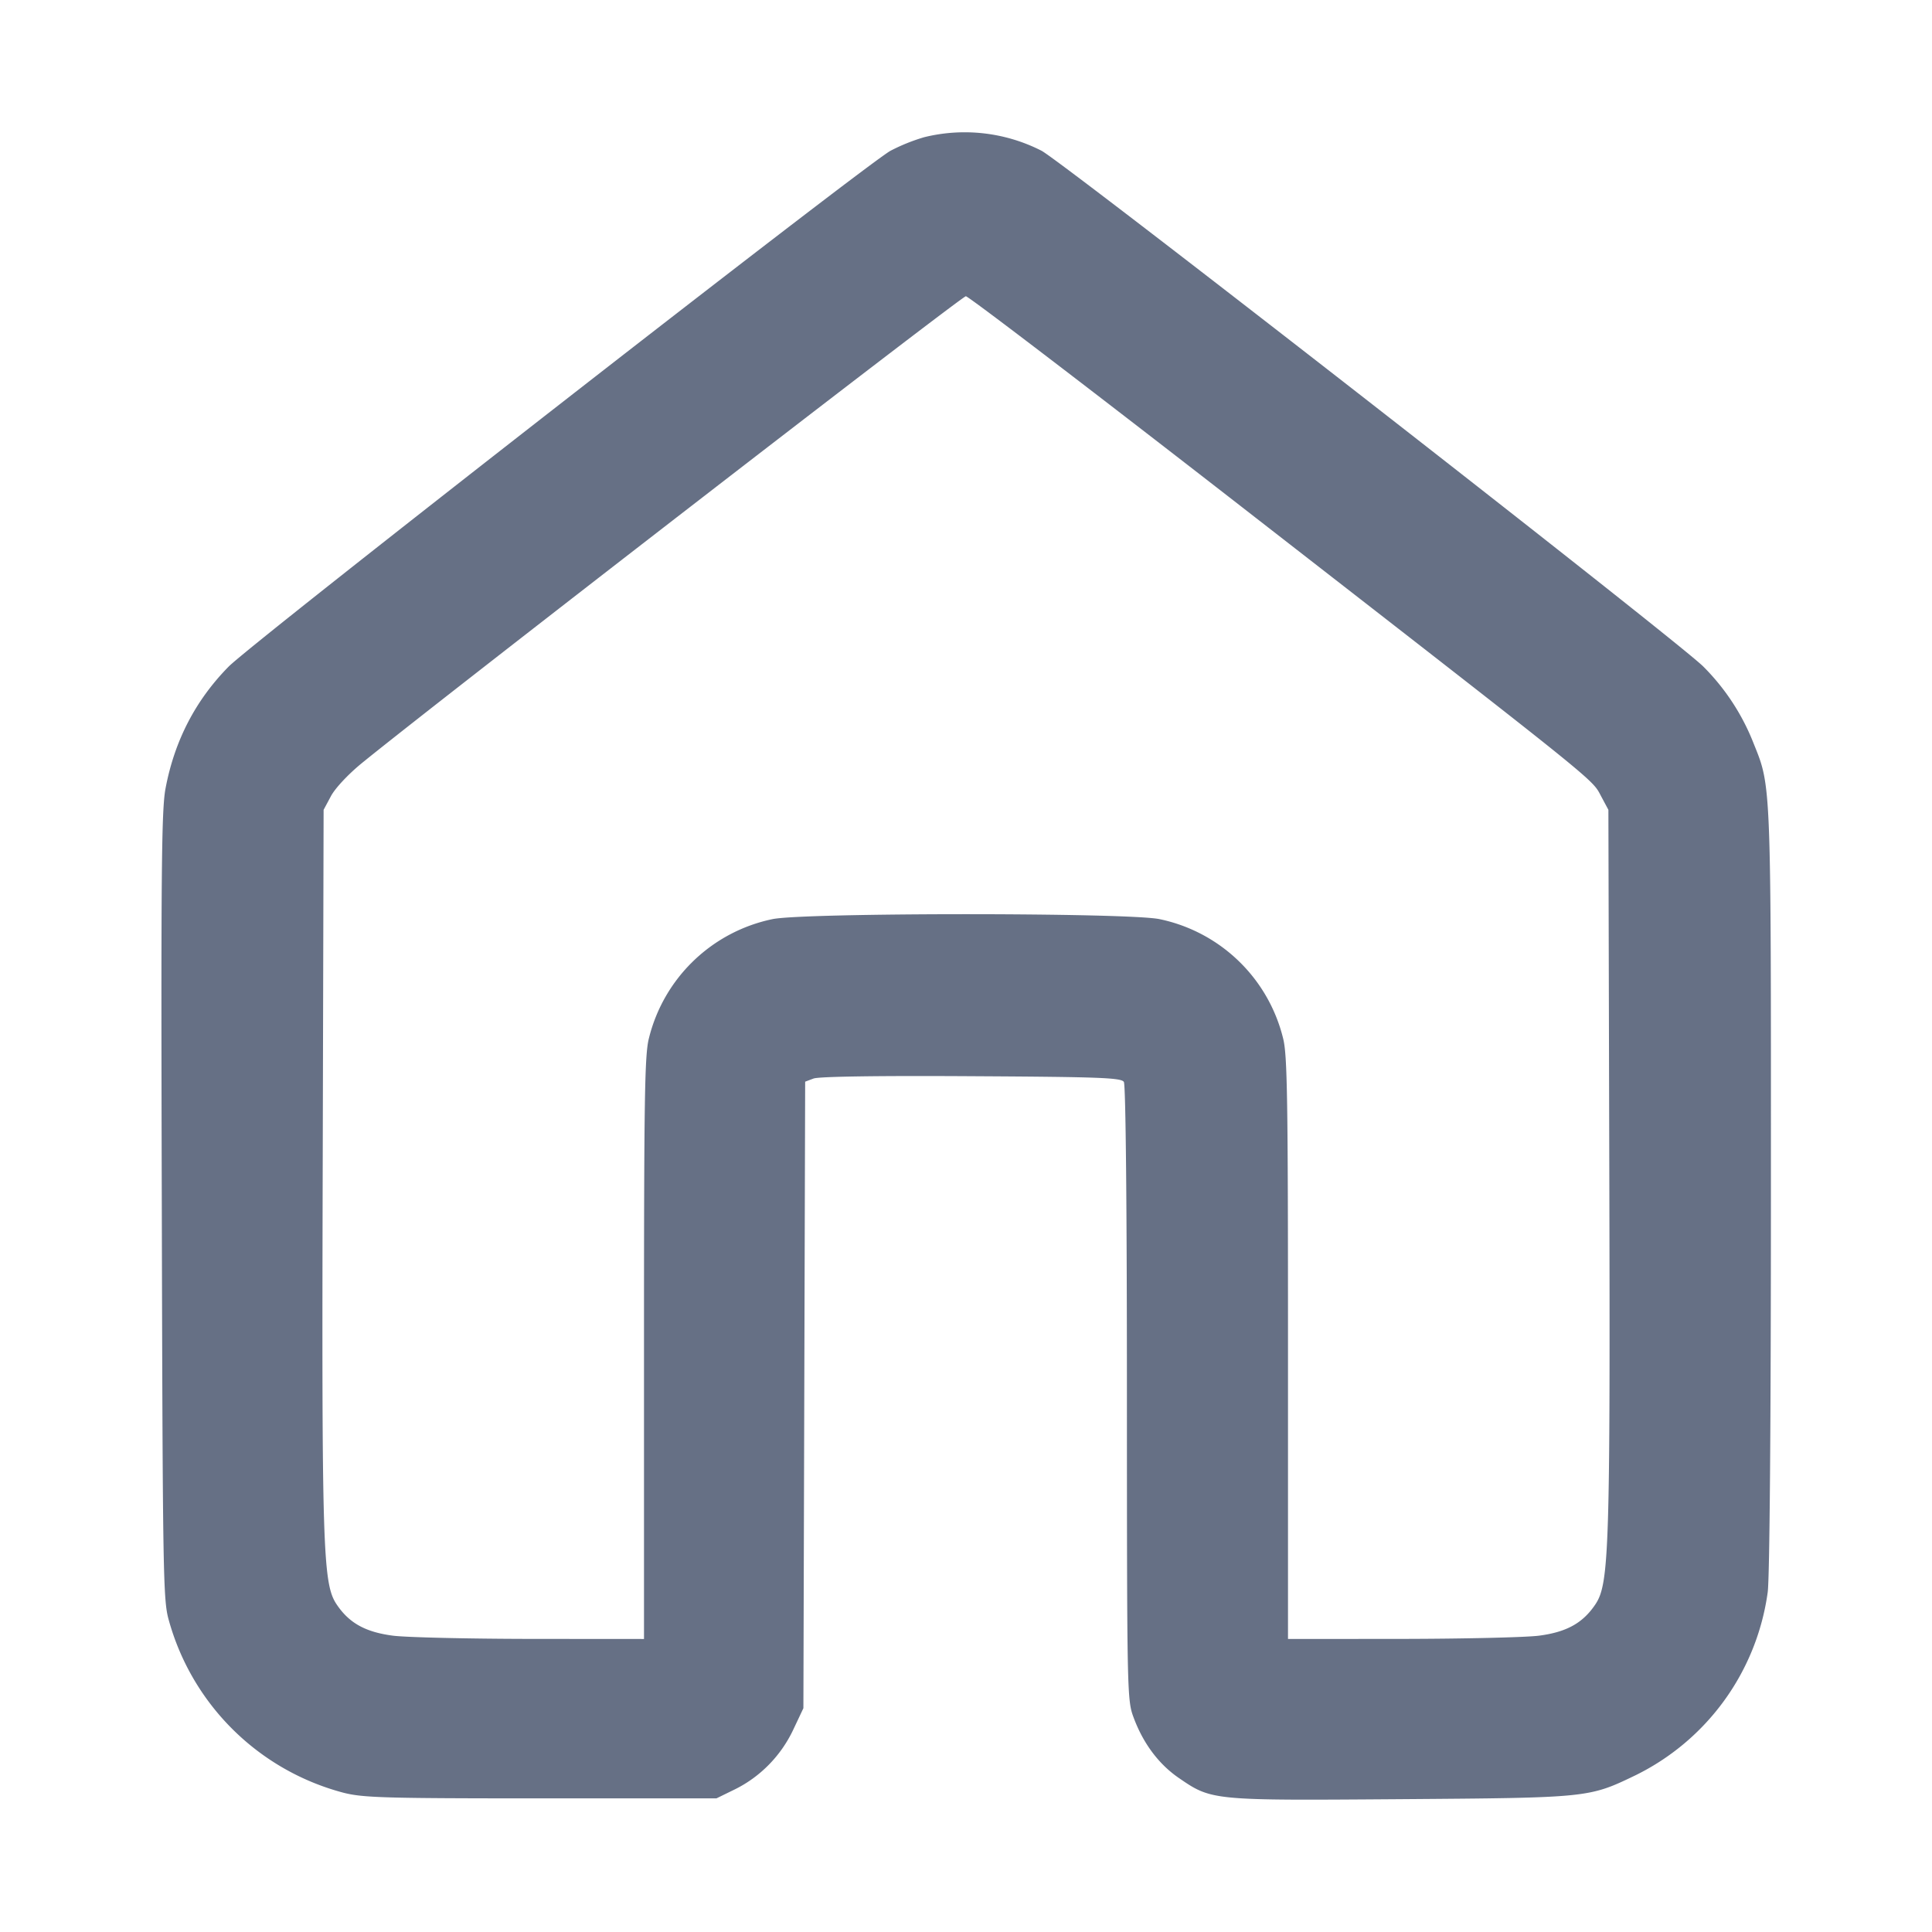 <svg width="24" height="24" fill="none" xmlns="http://www.w3.org/2000/svg"><path d="M11.482 1.704a2.32 2.32 0 0 0-.42.169c-.304.166-7.922 6.103-8.222 6.408-.412.419-.672.92-.784 1.515-.05.264-.057 1.039-.046 5.187.011 4.582.017 4.893.085 5.137a3.061 3.061 0 0 0 2.172 2.15c.244.062.507.07 2.453.07H8.9l.229-.112c.314-.155.571-.416.724-.739l.127-.269.011-3.891.011-3.892.104-.039c.066-.025.797-.036 1.961-.029 1.598.009 1.861.019 1.894.071.023.037.038 1.54.038 3.868.001 3.752.002 3.812.084 4.03.119.32.311.576.557.746.414.284.405.283 2.76.266 2.329-.017 2.337-.018 2.907-.292a2.986 2.986 0 0 0 1.652-2.278c.024-.173.04-2.076.04-4.986.001-5.087.004-5.018-.213-5.554a2.782 2.782 0 0 0-.626-.959c-.3-.304-7.918-6.242-8.221-6.408a2.102 2.102 0 0 0-1.457-.169m4.158 4.76c4.262 3.313 4.134 3.21 4.249 3.426l.091.17.011 4.38c.013 4.785-.001 5.23-.17 5.486-.156.235-.358.348-.703.393-.164.021-.932.039-1.708.04L16 20.36v-3.612c0-3.111-.008-3.644-.061-3.85a2 2 0 0 0-1.534-1.48c-.385-.082-4.425-.082-4.81 0a2 2 0 0 0-1.534 1.48c-.053.206-.061.739-.061 3.85v3.612l-1.41-.001c-.775-.001-1.544-.019-1.708-.04-.345-.045-.547-.158-.703-.393-.169-.256-.183-.701-.17-5.486l.011-4.38.091-.17c.053-.099.213-.27.38-.407.93-.759 7.455-5.803 7.507-5.803.035 0 1.674 1.253 3.642 2.784" fill="#667085" fill-rule="evenodd"/></svg>